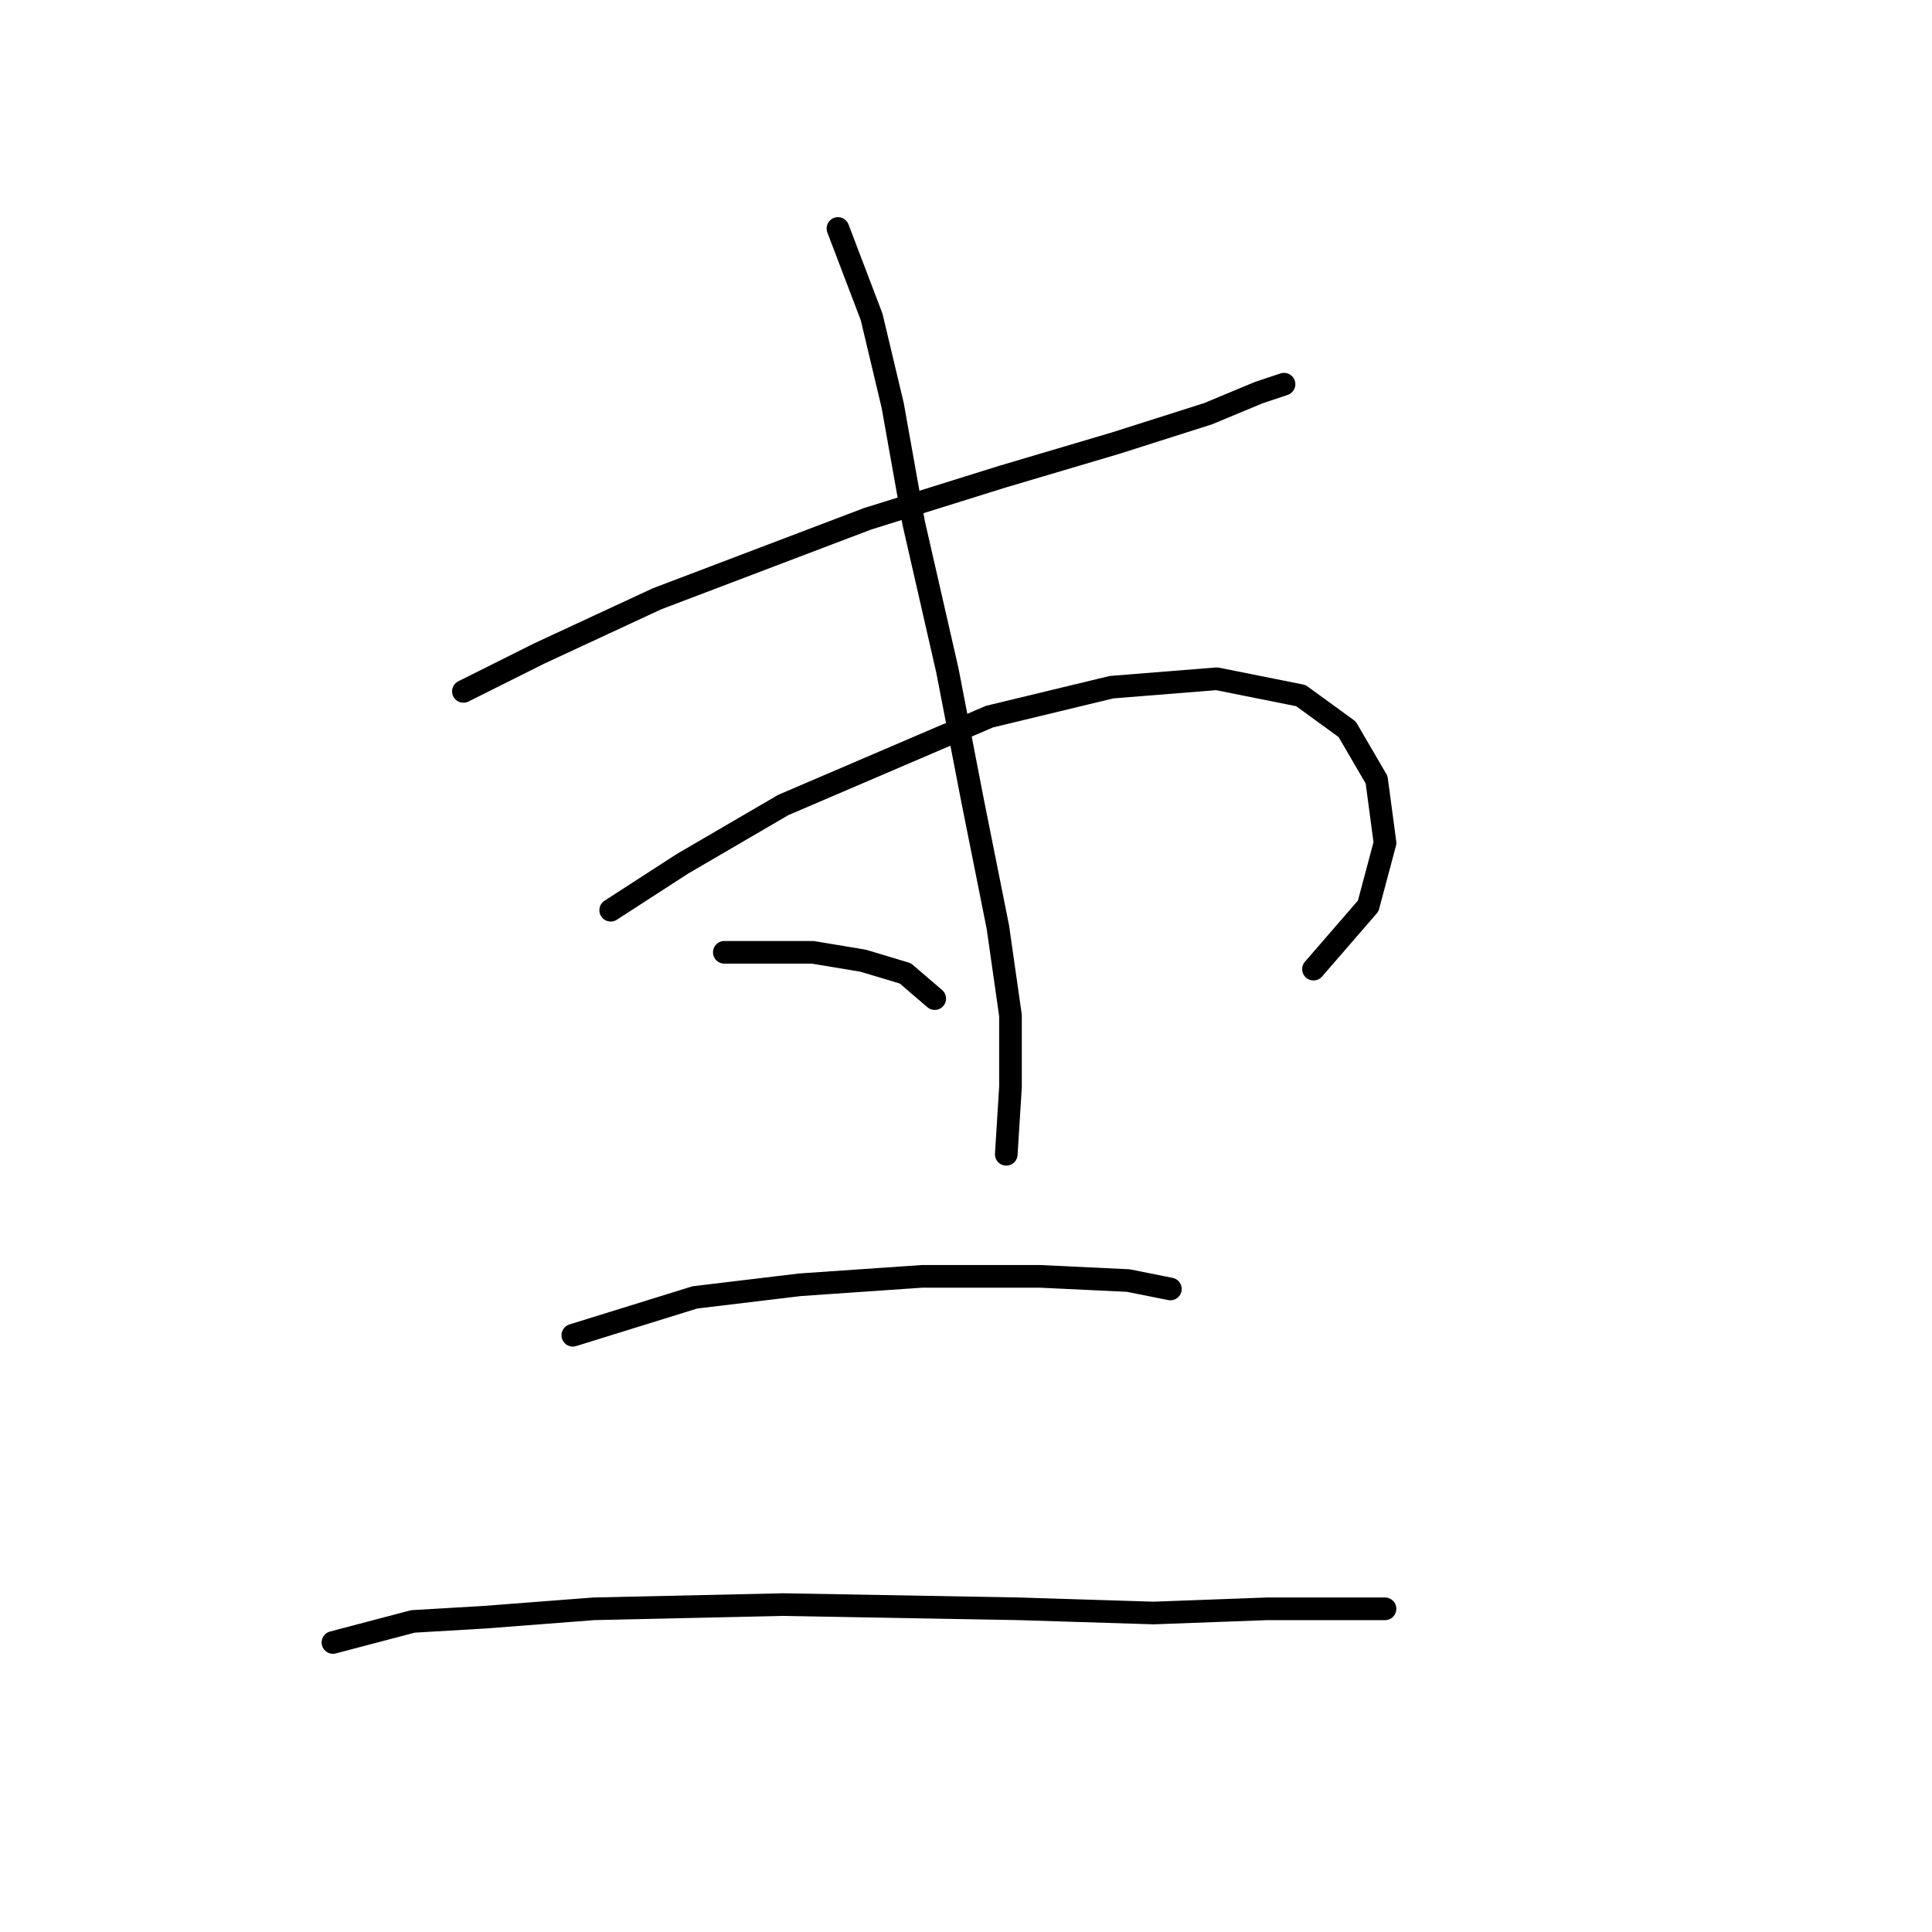 <?xml version="1.0" standalone="no"?>
    <svg width="256" height="256" xmlns="http://www.w3.org/2000/svg" version="1.1">
    <polyline stroke="black" stroke-width="3" stroke-linecap="round" fill="transparent" stroke-linejoin="round" points="61.403 91.613 71.44 86.595 87.054 79.346 114.935 68.751 132.779 63.175 147.834 58.714 160.102 54.81 166.794 52.022 170.139 50.907 170.139 50.907 " />
        <polyline stroke="black" stroke-width="3" stroke-linecap="round" fill="transparent" stroke-linejoin="round" points="80.92 120.61 90.4 114.476 103.782 106.669 131.106 94.959 147.277 91.056 161.217 89.94 172.37 92.171 178.504 96.632 182.407 103.323 183.522 111.688 181.292 120.052 174.043 128.416 174.043 128.416 " />
        <polyline stroke="black" stroke-width="3" stroke-linecap="round" fill="transparent" stroke-linejoin="round" points="111.031 30.275 115.492 41.985 118.281 53.695 121.069 69.308 125.53 88.825 128.875 106.111 132.221 122.84 133.894 134.55 133.894 144.03 133.336 152.952 133.336 152.952 " />
        <polyline stroke="black" stroke-width="3" stroke-linecap="round" fill="transparent" stroke-linejoin="round" points="95.976 126.186 107.686 126.186 114.377 127.301 119.953 128.974 123.857 132.32 123.857 132.32 " />
        <polyline stroke="black" stroke-width="3" stroke-linecap="round" fill="transparent" stroke-linejoin="round" points="75.901 176.929 92.072 171.911 106.013 170.238 122.184 169.123 137.797 169.123 149.507 169.68 155.083 170.795 155.083 170.795 " />
        <polyline stroke="black" stroke-width="3" stroke-linecap="round" fill="transparent" stroke-linejoin="round" points="44.117 217.635 54.712 214.847 64.191 214.29 78.689 213.175 103.782 212.617 135.009 213.175 152.853 213.732 167.909 213.175 177.946 213.175 183.522 213.175 183.522 213.175 " />
        </svg>